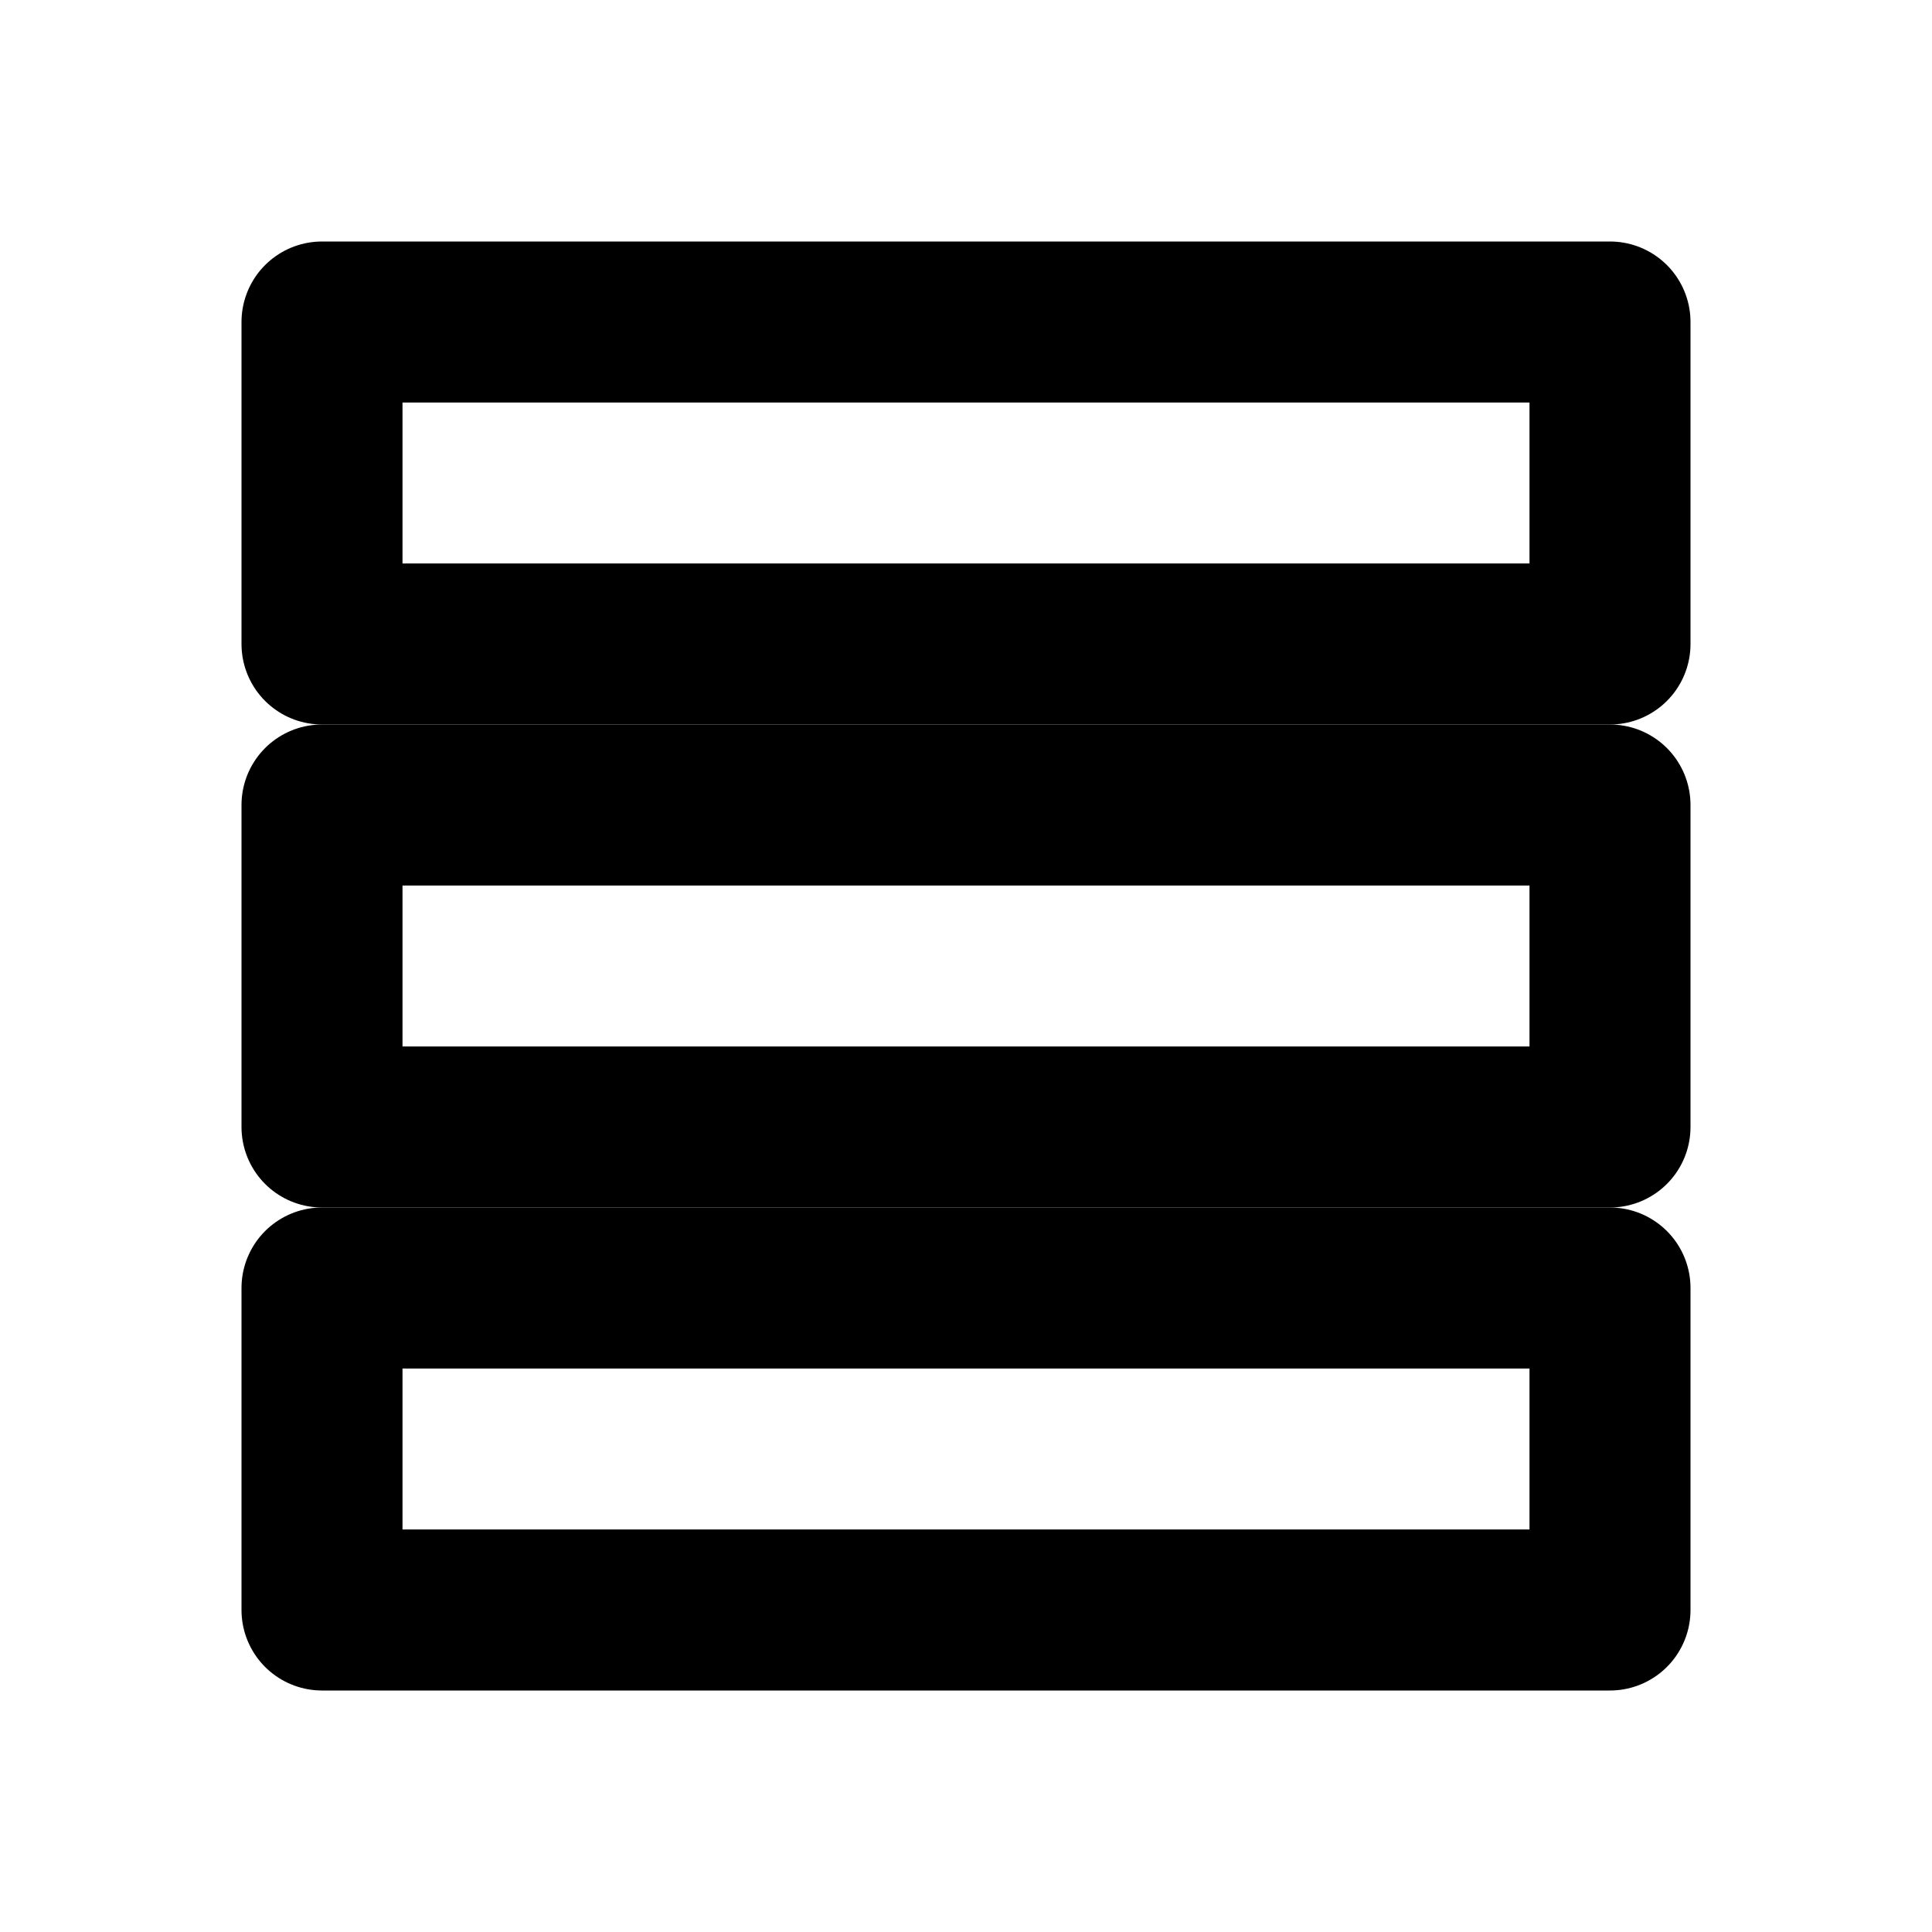 <svg width="24" height="24" viewBox="0 0 24 24" fill="none" xmlns="http://www.w3.org/2000/svg">
    <path d="M4 4H20V8H4V4Z" stroke="black" stroke-width="2" stroke-linecap="round" stroke-linejoin="round"/>
    <path d="M4 10H20V14H4V10Z" stroke="black" stroke-width="2" stroke-linecap="round" stroke-linejoin="round"/>
    <path d="M4 16H20V20H4V16Z" stroke="black" stroke-width="2" stroke-linecap="round" stroke-linejoin="round"/>
</svg>
